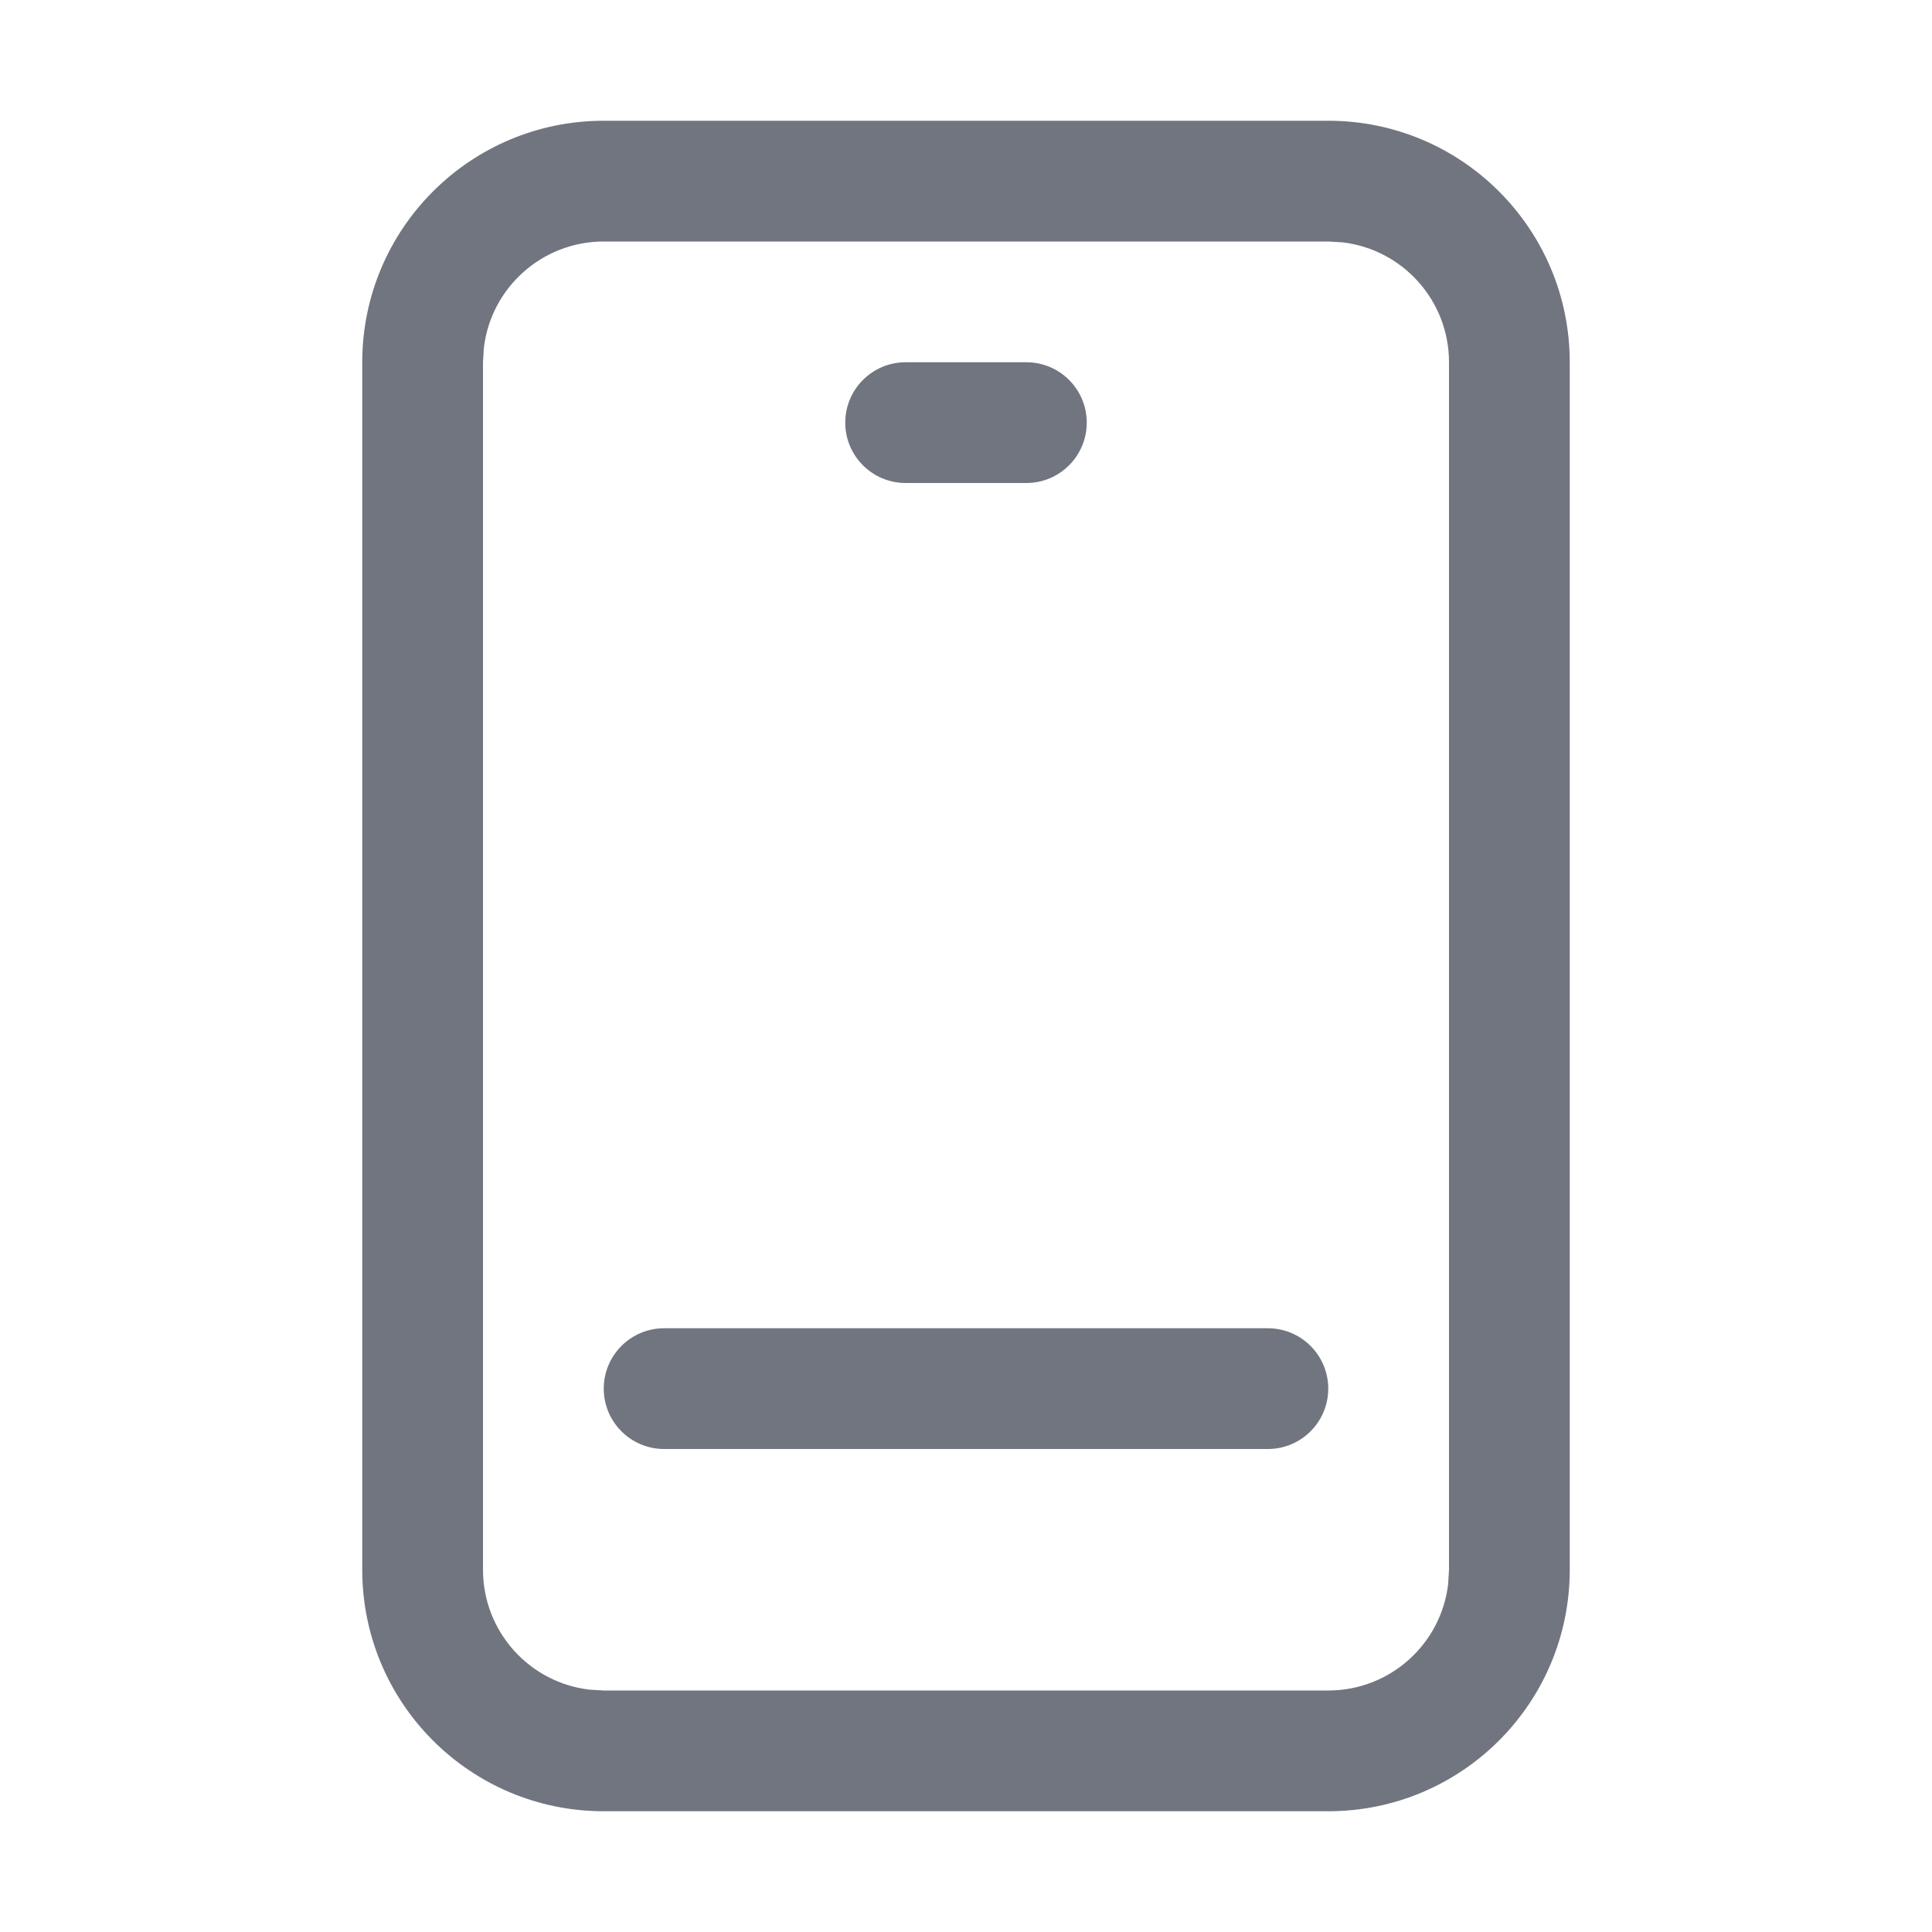 <?xml version="1.0" encoding="UTF-8"?>
<svg width="16px" height="16px" viewBox="0 0 16 16" version="1.1" xmlns="http://www.w3.org/2000/svg" xmlns:xlink="http://www.w3.org/1999/xlink">
    <title>mobile</title>
    <g id="mobile" stroke="none" stroke-width="1" fill="none" fill-rule="evenodd">
        <path d="M11,1 C12.105,1 13,1.895 13,3 L13,13 C13,14.105 12.105,15 11,15 L5,15 C3.895,15 3,14.105 3,13 L3,3 C3,1.895 3.895,1 5,1 L11,1 Z M11,2 L5,2 C4.487,2 4.064,2.386 4.007,2.883 L4,3 L4,13 C4,13.513 4.386,13.936 4.883,13.993 L5,14 L11,14 C11.513,14 11.936,13.614 11.993,13.117 L12,13 L12,3 C12,2.487 11.614,2.064 11.117,2.007 L11,2 Z M10.5,11 C10.776,11 11,11.224 11,11.5 C11,11.776 10.776,12 10.5,12 L5.5,12 C5.224,12 5,11.776 5,11.5 C5,11.224 5.224,11 5.5,11 L10.5,11 Z M8.5,3 C8.776,3 9,3.224 9,3.5 C9,3.776 8.776,4 8.5,4 L7.5,4 C7.224,4 7,3.776 7,3.5 C7,3.224 7.224,3 7.5,3 L8.5,3 Z" id="形状结合" fill="#71757F"></path>
    </g>
</svg>